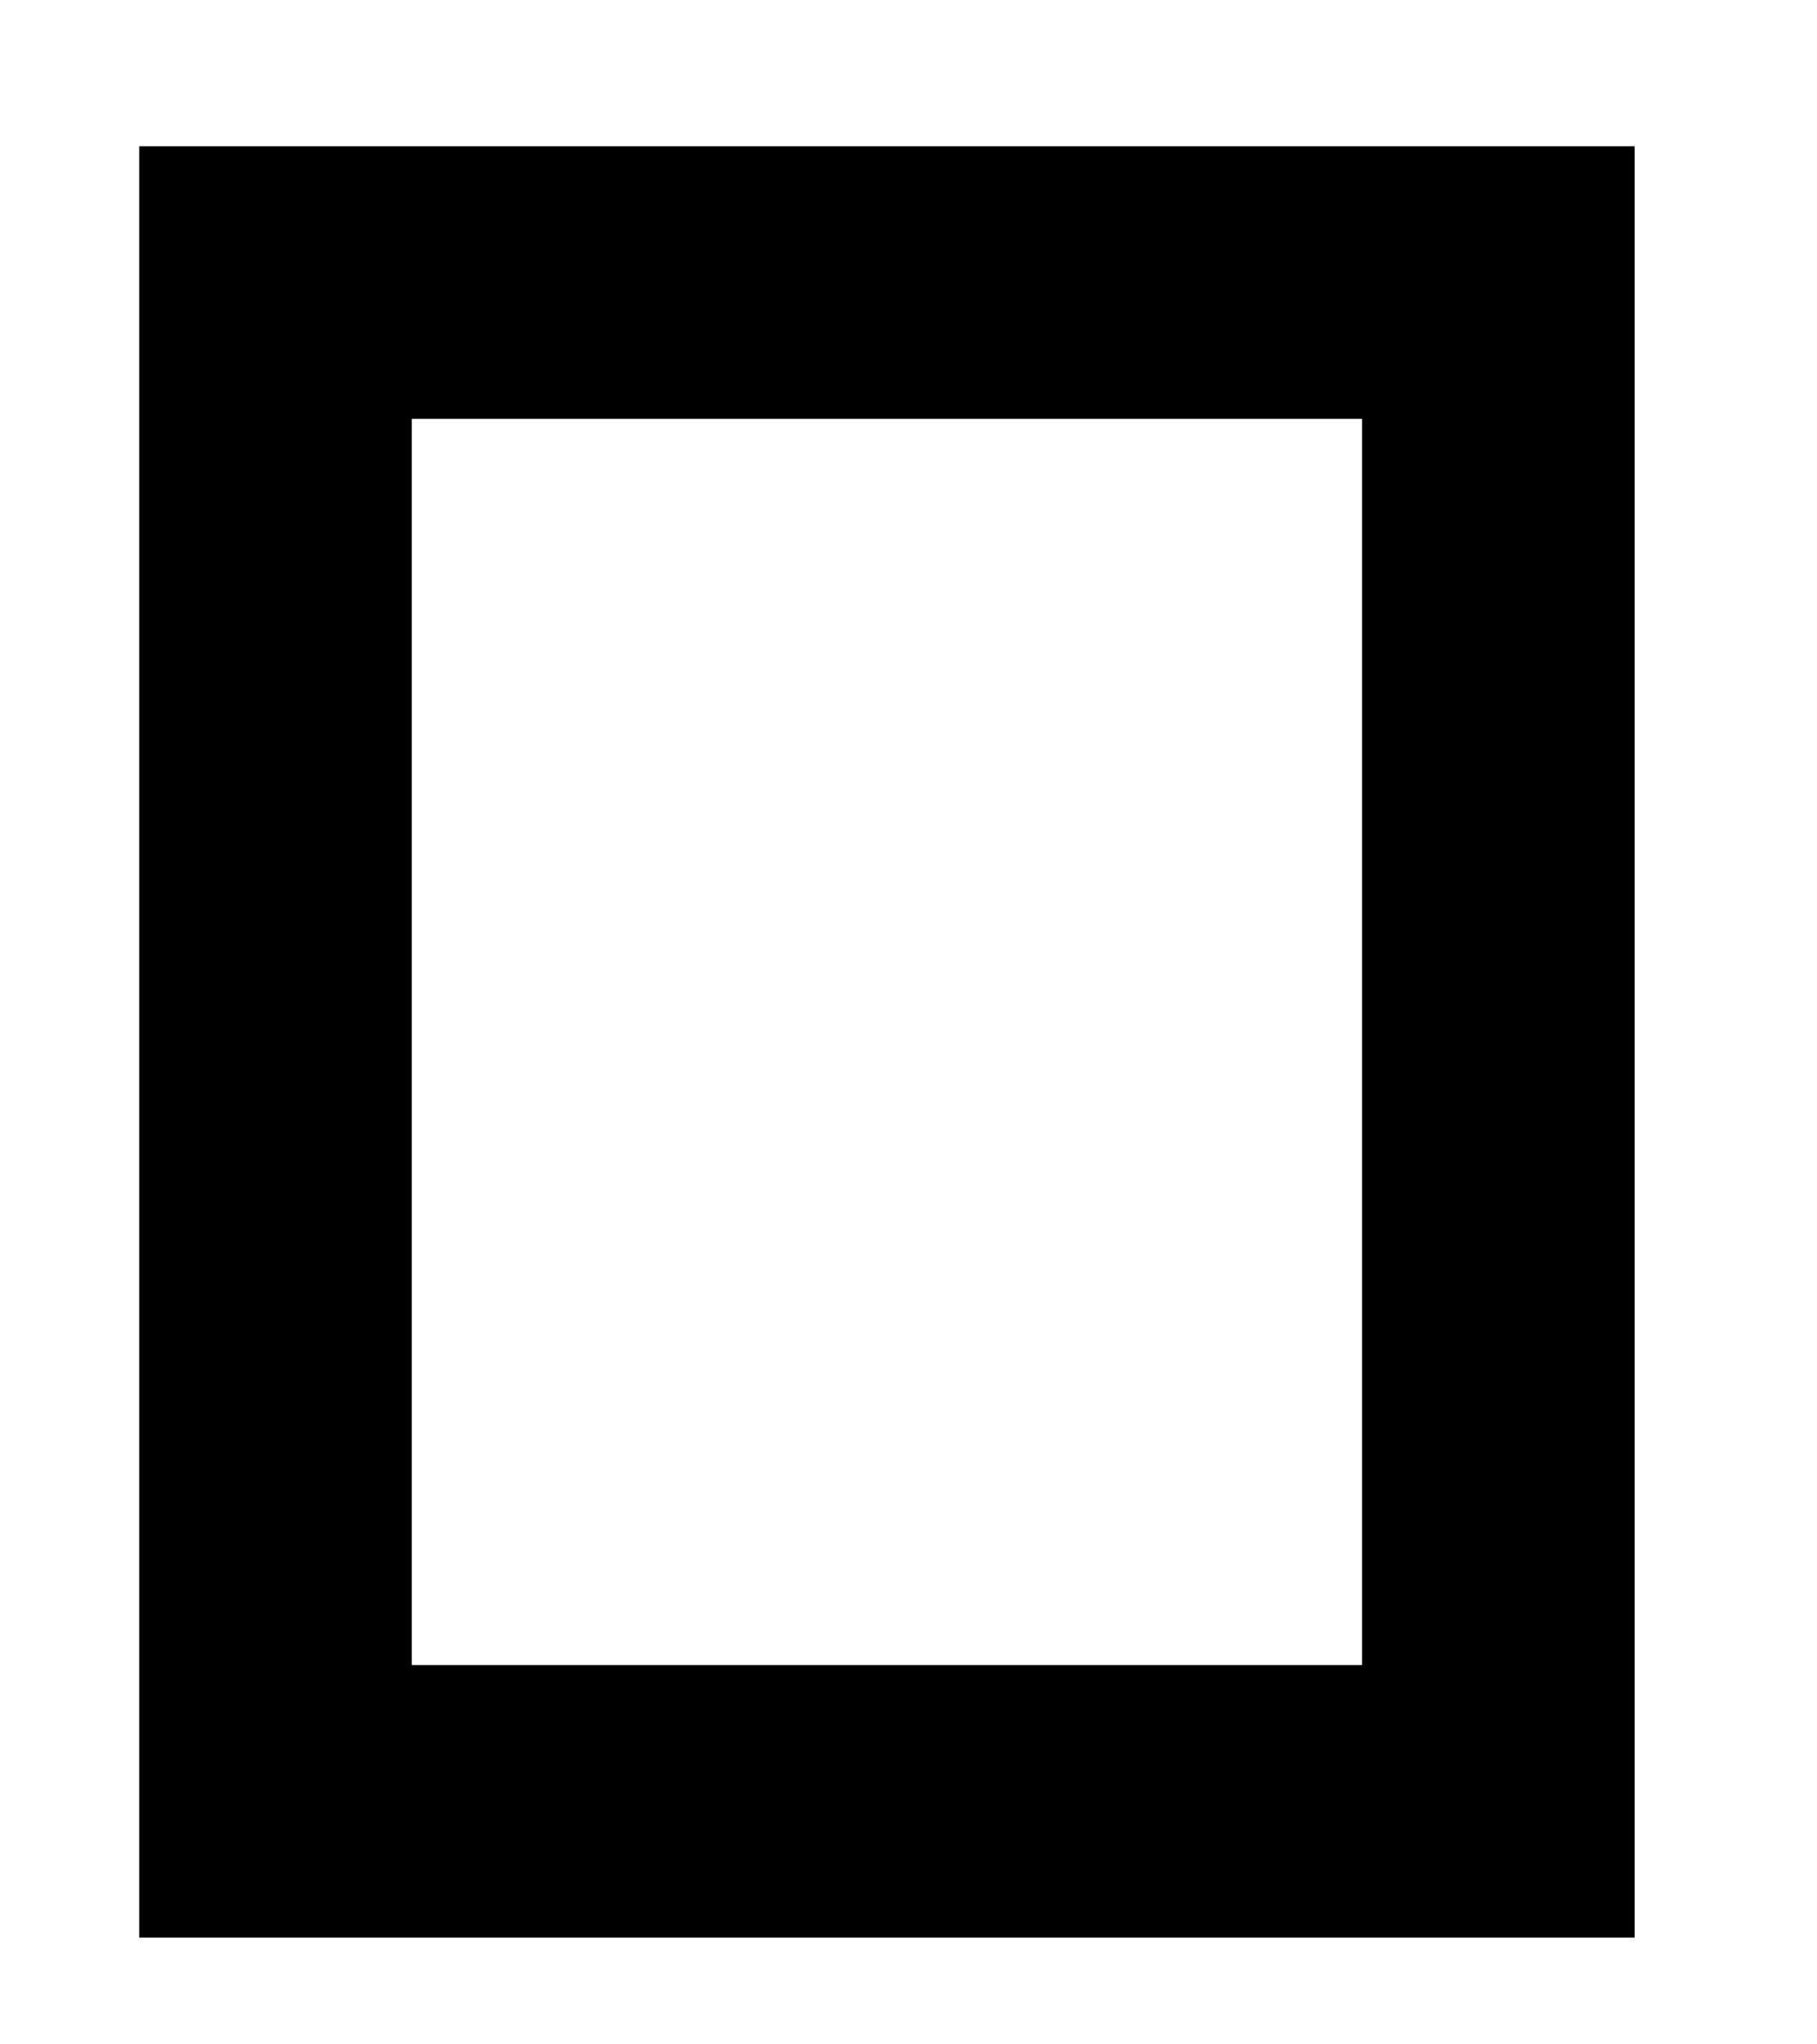 <?xml version="1.0" encoding="UTF-8"?>
<svg width="8px" height="9px" viewBox="0 0 8 9" version="1.1" xmlns="http://www.w3.org/2000/svg" xmlns:xlink="http://www.w3.org/1999/xlink">
    <!-- Generator: Sketch 47.1 (45422) - http://www.bohemiancoding.com/sketch -->
    <title>Rectangle-11</title>
    <desc>Created with Sketch.</desc>
    <defs></defs>
    <g id="page" stroke="none" stroke-width="1" fill="none" fill-rule="evenodd">
        <g id="main-copy" transform="translate(-60, -118)" stroke="#000000" stroke-width="1.2">
            <g id="icon_home" transform="translate(52, 105)">
                <rect id="Rectangle-11" x="9.213" y="14.244" width="5.384" height="6.686"></rect>
            </g>
        </g>
    </g>
</svg>